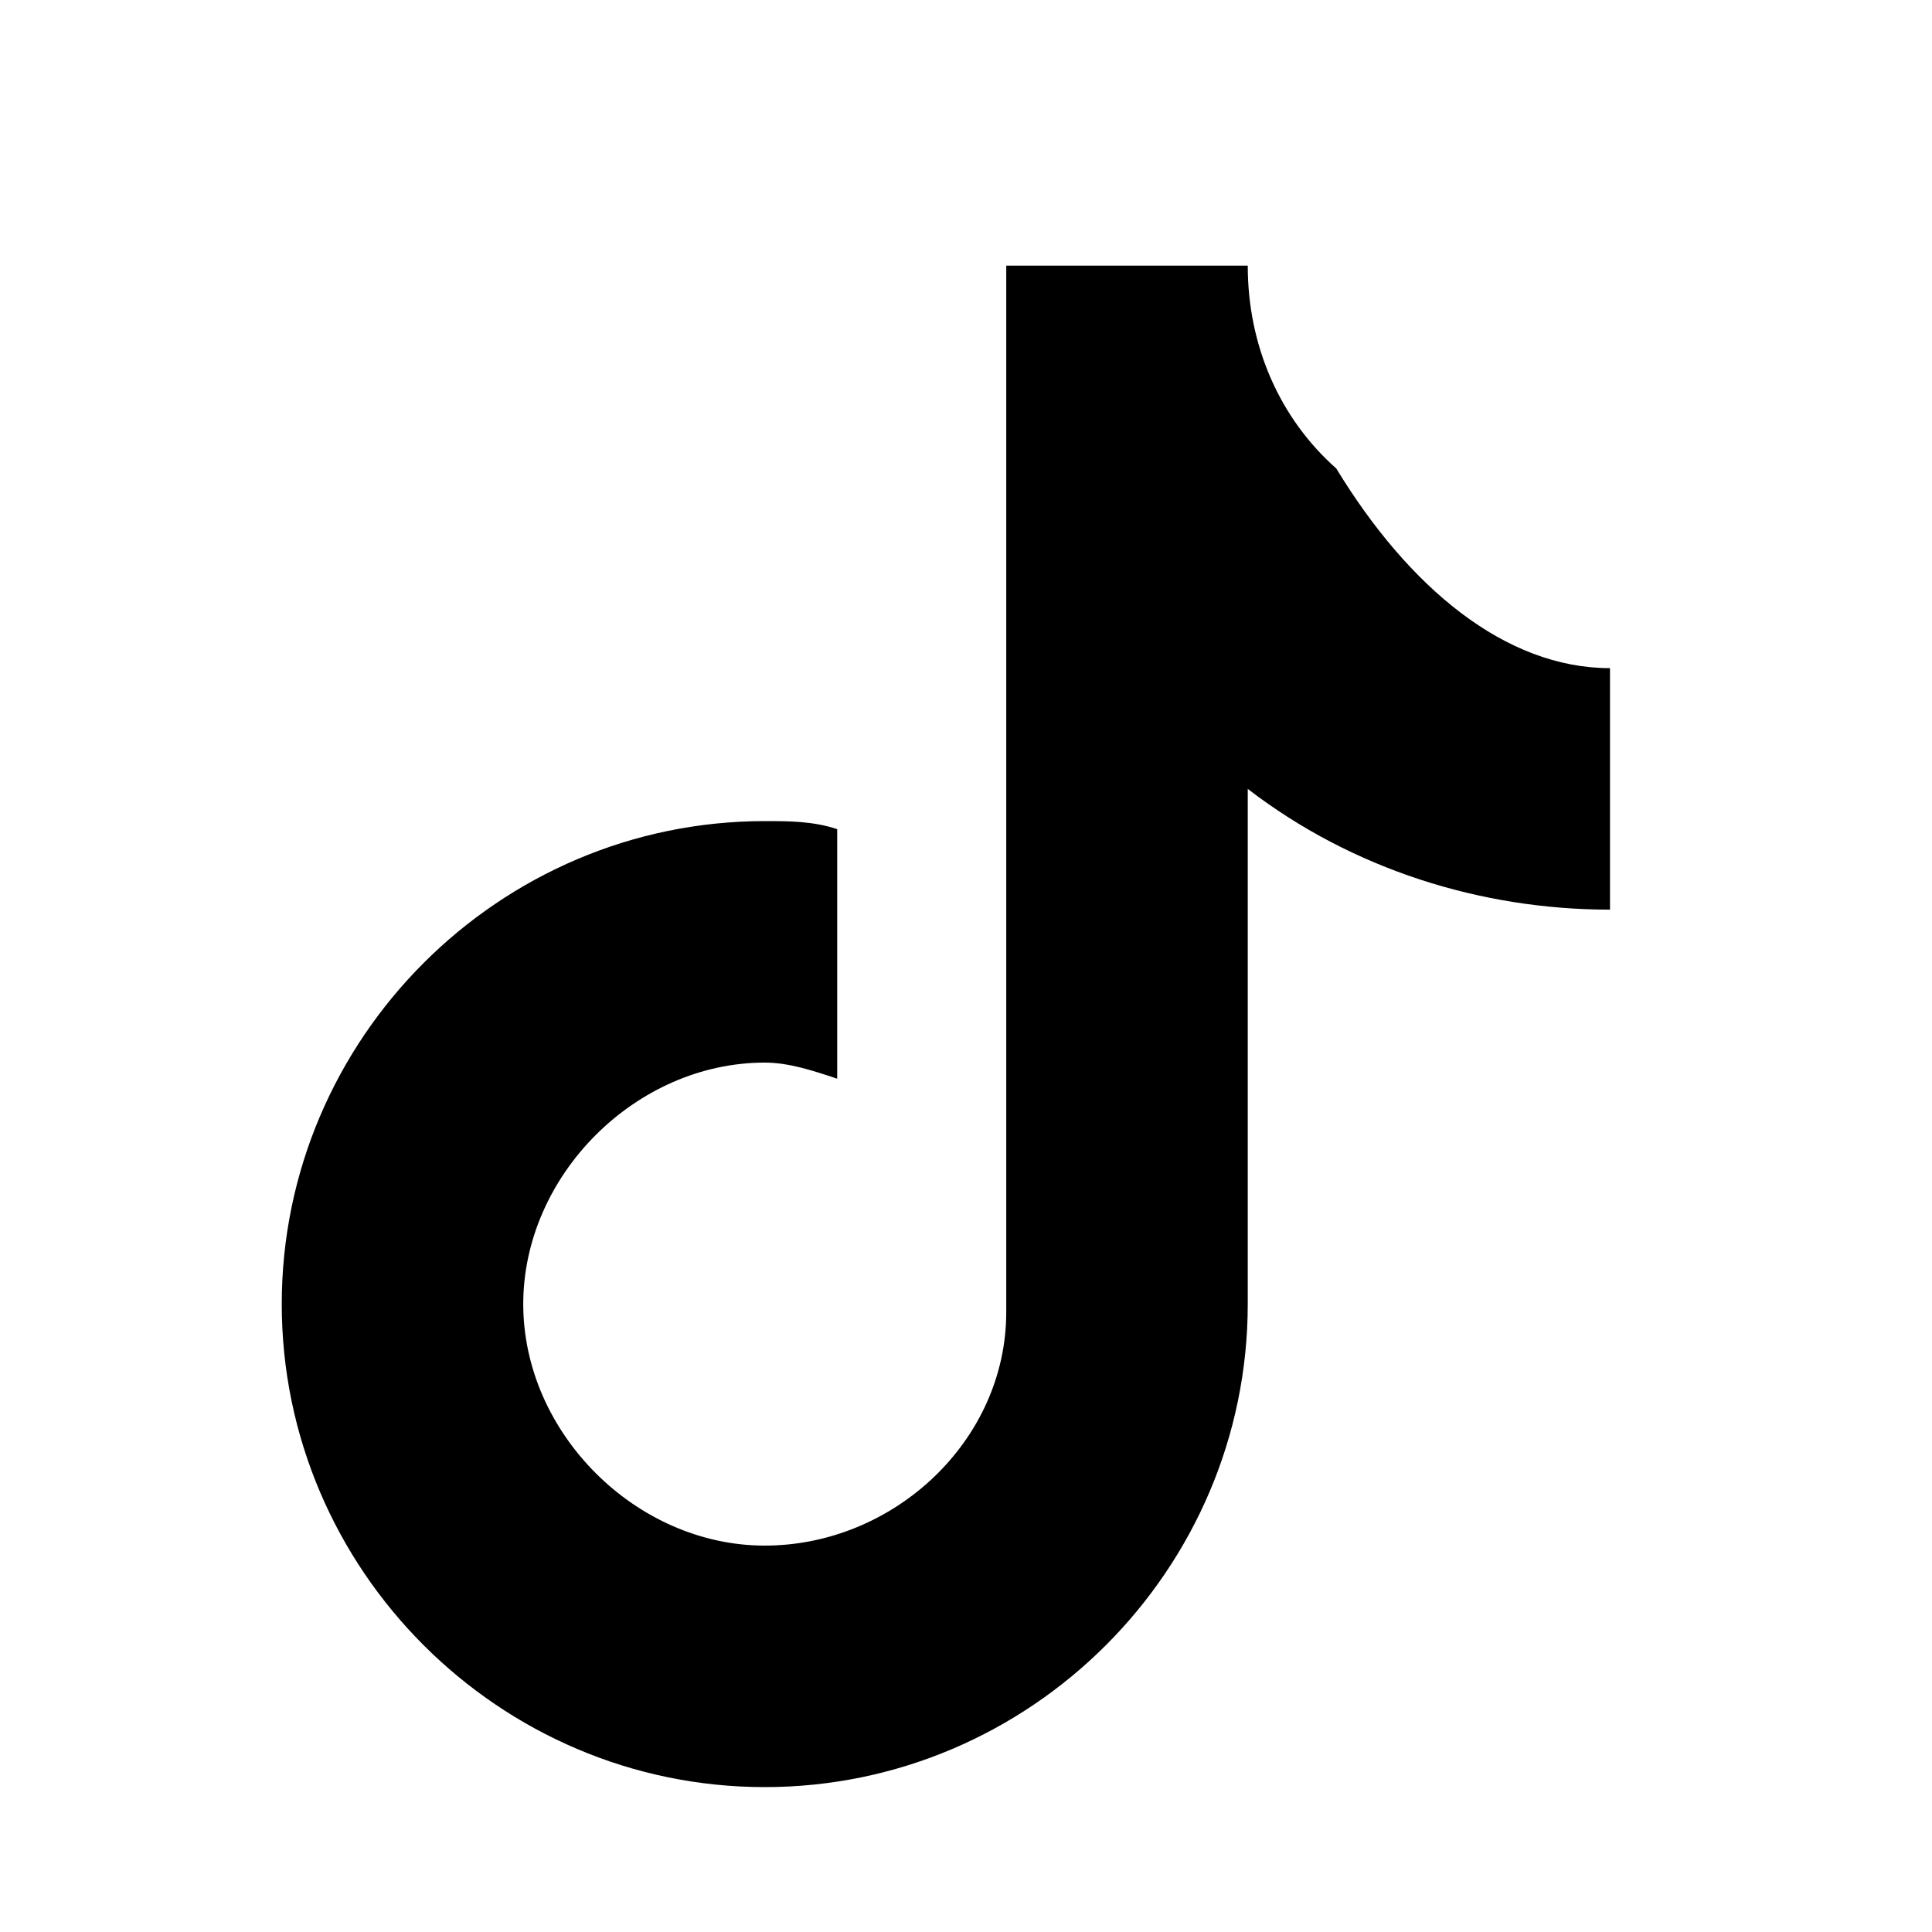 <?xml version="1.0" encoding="UTF-8"?>
<svg width="24px" height="24px" viewBox="0 0 24 24" version="1.1" xmlns="http://www.w3.org/2000/svg">
    <path d="M16.6,5.82 C15.9,5.2 15.5,4.3 15.5,3.3 L12.5,3.3 L12.5,16.3 C12.5,17.9 11.1,19.2 9.5,19.2 C7.9,19.2 6.5,17.8 6.5,16.2 C6.5,14.6 7.9,13.2 9.5,13.2 C9.8,13.2 10.1,13.3 10.4,13.4 L10.4,10.3 C10.1,10.2 9.8,10.2 9.5,10.2 C6.2,10.2 3.5,12.9 3.5,16.2 C3.5,19.5 6.2,22.2 9.5,22.2 C12.8,22.2 15.5,19.5 15.5,16.2 L15.5,9.8 C16.8,10.8 18.4,11.3 20,11.3 L20,8.3 C18.7,8.3 17.5,7.3 16.6,5.82 Z" fill="currentColor"/>
</svg> 